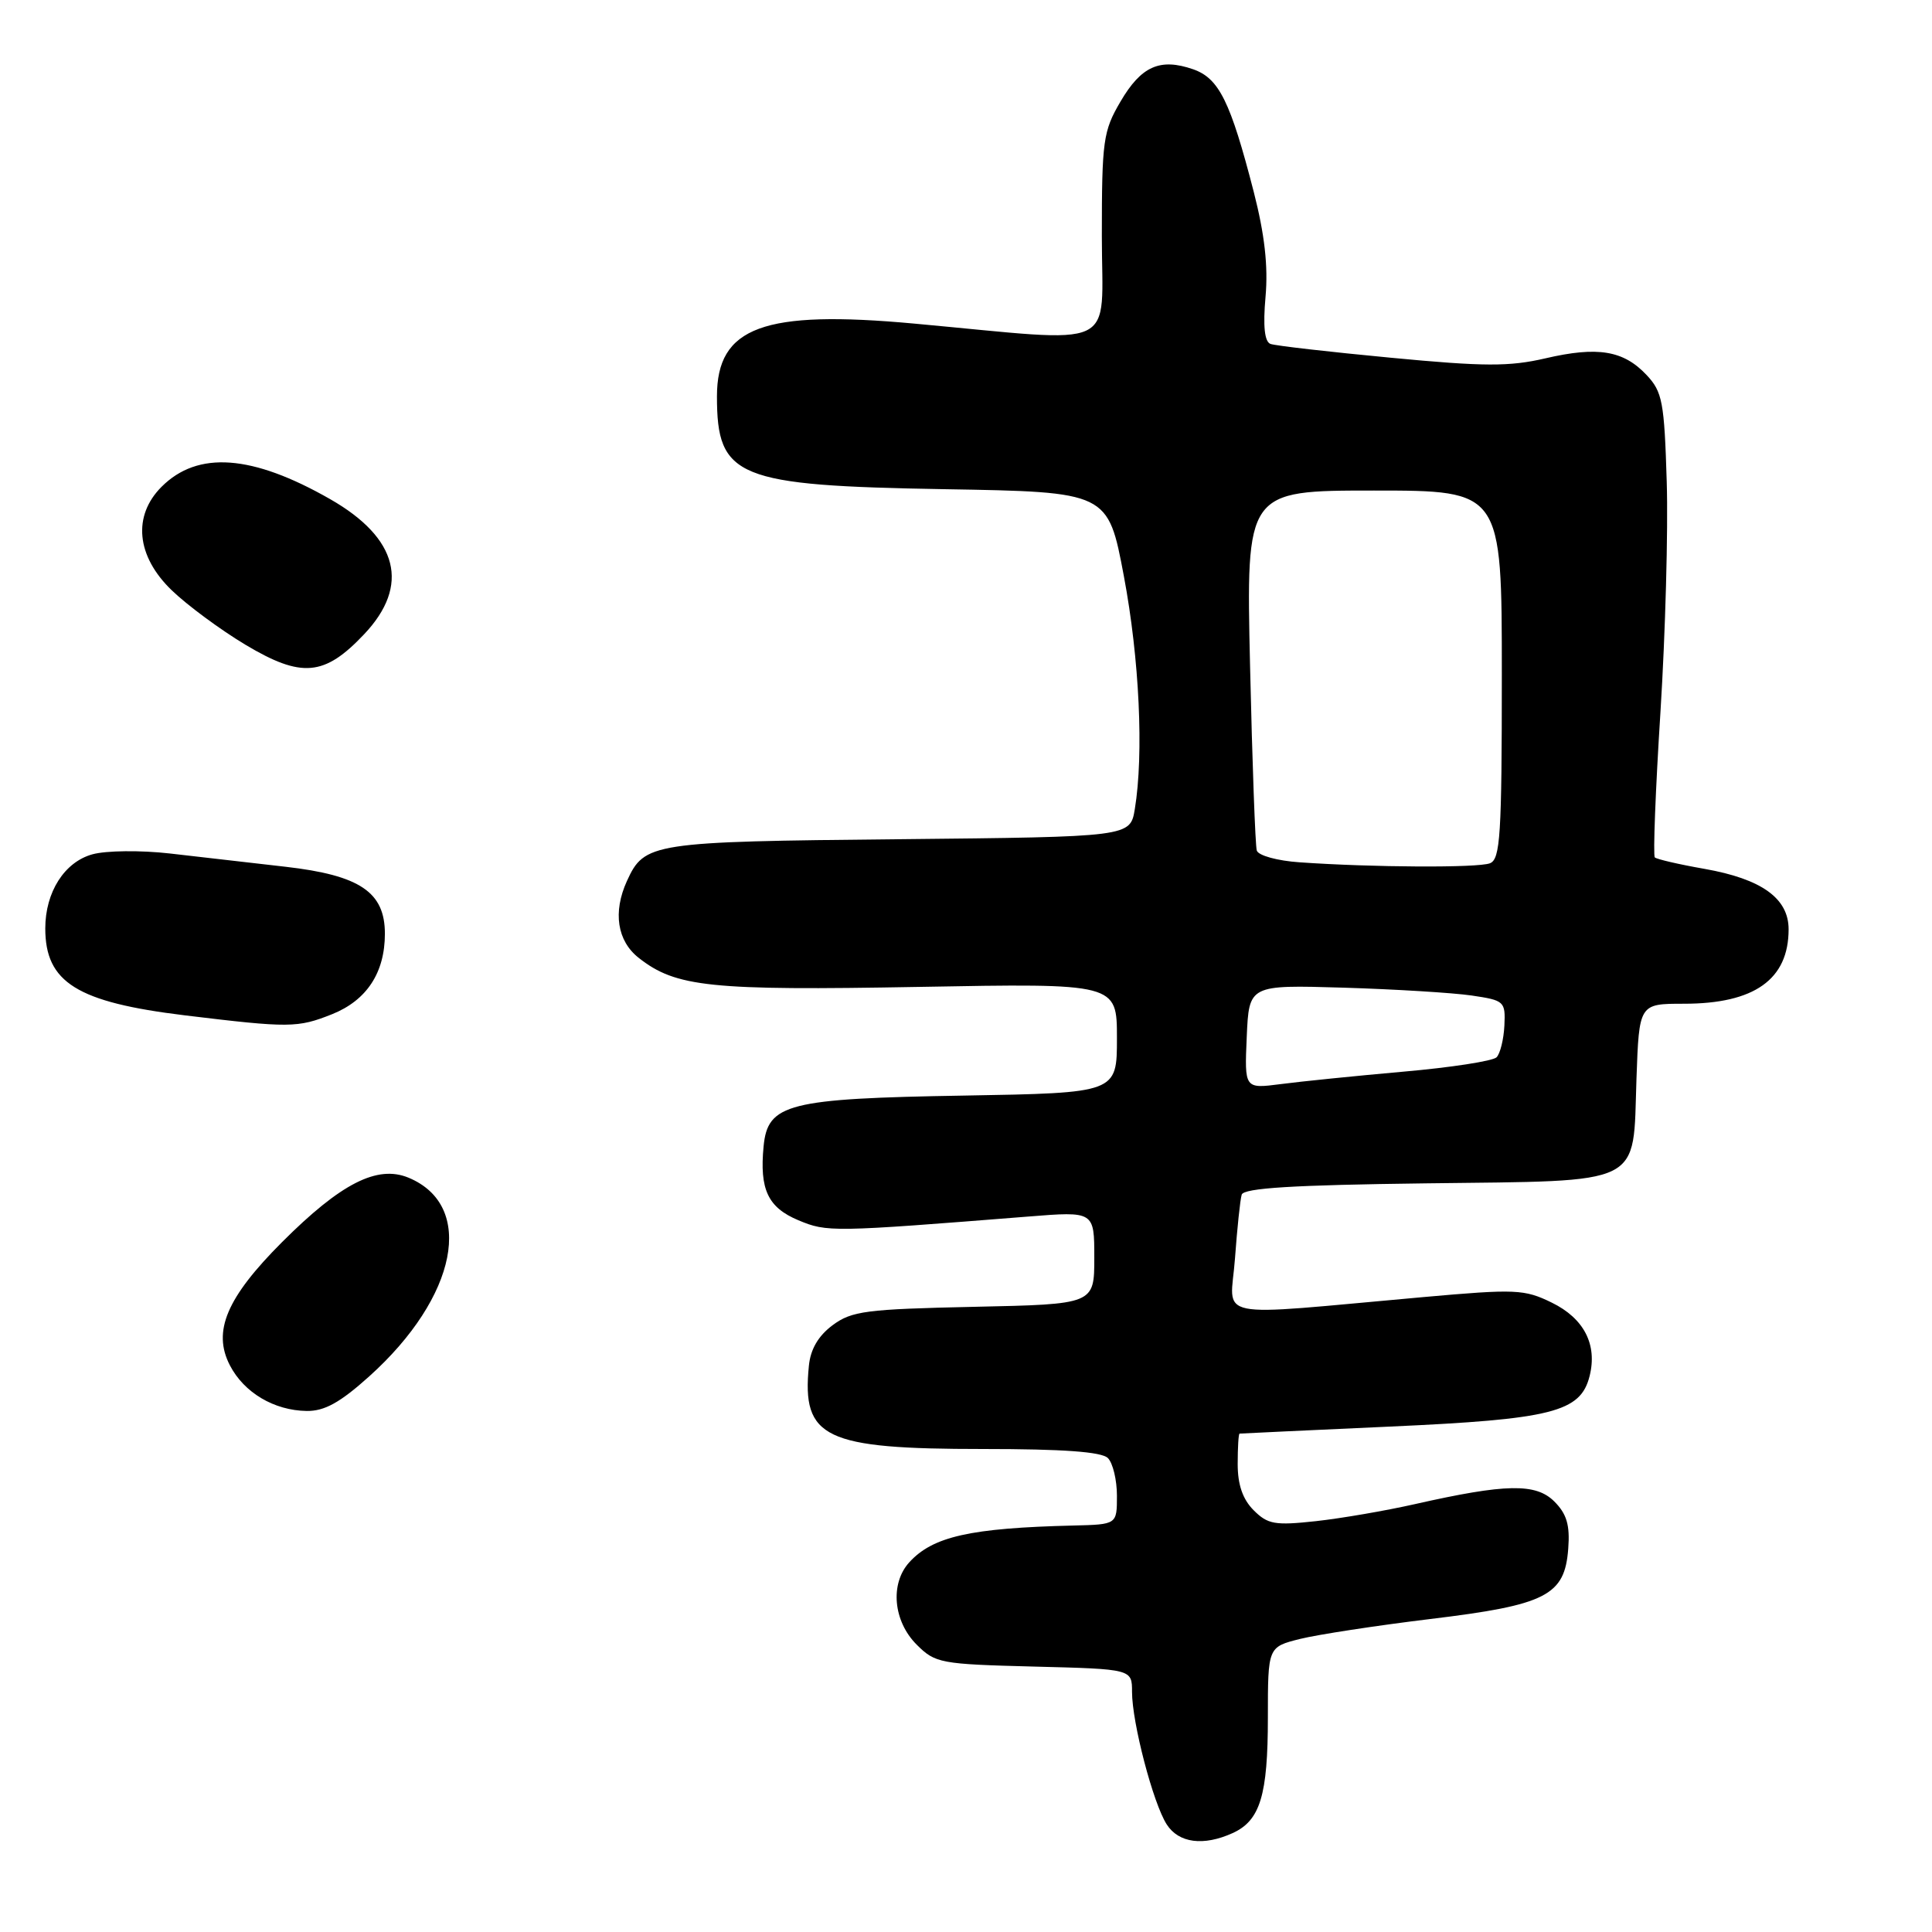 <?xml version="1.0" encoding="UTF-8" standalone="no"?>
<!DOCTYPE svg PUBLIC "-//W3C//DTD SVG 1.1//EN" "http://www.w3.org/Graphics/SVG/1.1/DTD/svg11.dtd" >
<svg xmlns="http://www.w3.org/2000/svg" xmlns:xlink="http://www.w3.org/1999/xlink" version="1.1" viewBox="0 0 256 256">
 <g >
 <path fill="currentColor"
d=" M 163.34 242.89 C 166.98 241.23 168.00 237.89 168.00 227.57 C 168.00 218.24 168.00 218.24 172.25 217.17 C 174.59 216.59 182.35 215.40 189.50 214.53 C 204.90 212.67 207.34 211.42 207.80 205.20 C 208.04 202.08 207.60 200.60 205.96 198.96 C 203.51 196.51 199.54 196.58 187.50 199.30 C 183.65 200.17 177.74 201.19 174.37 201.56 C 168.94 202.15 167.99 201.99 166.12 200.12 C 164.67 198.67 164.00 196.74 164.00 194.00 C 164.00 191.80 164.11 189.98 164.25 189.96 C 164.39 189.94 173.35 189.52 184.16 189.03 C 205.67 188.06 209.43 187.11 210.63 182.34 C 211.68 178.16 209.89 174.69 205.61 172.60 C 201.99 170.83 200.83 170.78 188.61 171.87 C 160.02 174.42 163.04 175.03 163.64 166.77 C 163.93 162.77 164.33 158.96 164.53 158.30 C 164.80 157.42 171.34 157.02 188.92 156.80 C 218.14 156.43 216.35 157.32 216.84 142.97 C 217.19 133.00 217.19 133.00 223.14 133.00 C 232.47 133.00 237.00 129.78 237.00 123.14 C 237.00 119.03 233.43 116.47 225.86 115.13 C 222.48 114.54 219.52 113.85 219.27 113.61 C 219.03 113.36 219.36 104.69 220.02 94.33 C 220.67 83.97 221.05 70.25 220.85 63.83 C 220.53 53.26 220.28 51.92 218.18 49.69 C 215.12 46.43 211.70 45.87 204.78 47.48 C 200.00 48.59 196.66 48.58 184.28 47.40 C 176.15 46.63 168.98 45.81 168.34 45.57 C 167.56 45.27 167.34 43.23 167.69 39.32 C 168.05 35.26 167.57 31.06 166.13 25.43 C 163.04 13.44 161.53 10.38 158.10 9.18 C 153.71 7.66 151.22 8.76 148.47 13.46 C 146.17 17.38 146.00 18.62 146.00 31.30 C 146.00 46.69 148.74 45.41 121.16 42.88 C 101.16 41.04 95.00 43.31 95.00 52.52 C 95.00 63.29 97.60 64.35 125.16 64.82 C 146.82 65.19 146.82 65.19 148.92 76.35 C 150.98 87.31 151.57 99.90 150.37 107.20 C 149.76 110.89 149.76 110.89 119.13 111.20 C 86.31 111.52 85.39 111.66 83.07 116.74 C 81.19 120.87 81.78 124.68 84.63 126.92 C 89.56 130.80 94.08 131.27 121.75 130.77 C 148.00 130.29 148.00 130.29 148.00 137.56 C 148.00 144.82 148.00 144.82 127.75 145.17 C 104.40 145.56 101.72 146.24 101.18 151.90 C 100.63 157.61 101.75 160.00 105.79 161.69 C 109.60 163.28 110.18 163.27 136.25 161.20 C 145.00 160.50 145.00 160.50 145.00 166.66 C 145.00 172.82 145.00 172.82 129.07 173.16 C 114.76 173.47 112.86 173.71 110.32 175.60 C 108.43 177.01 107.39 178.78 107.18 180.99 C 106.23 190.57 109.24 192.00 130.27 192.00 C 140.86 192.00 145.97 192.37 146.80 193.20 C 147.46 193.86 148.00 196.11 148.00 198.20 C 148.00 202.00 148.00 202.00 142.25 202.14 C 128.56 202.47 123.59 203.59 120.47 207.03 C 117.91 209.86 118.36 214.82 121.46 217.92 C 123.93 220.39 124.60 220.51 137.02 220.83 C 150.00 221.16 150.00 221.16 150.00 224.19 C 150.00 228.26 152.80 238.96 154.60 241.75 C 156.19 244.22 159.47 244.65 163.34 242.89 Z  M 48.92 182.38 C 60.62 171.86 63.02 159.74 54.13 156.05 C 49.99 154.34 45.17 156.79 37.37 164.59 C 30.03 171.94 28.13 176.41 30.46 180.91 C 32.33 184.53 36.32 186.90 40.64 186.96 C 43.00 186.99 45.06 185.85 48.92 182.38 Z  M 44.02 134.38 C 48.60 132.54 51.00 128.88 51.00 123.72 C 51.00 118.21 47.69 115.98 37.83 114.85 C 33.25 114.32 26.35 113.53 22.50 113.09 C 18.62 112.65 14.06 112.70 12.25 113.20 C 8.54 114.22 6.00 118.21 6.00 123.02 C 6.00 130.18 10.21 132.80 24.50 134.54 C 38.37 136.22 39.43 136.21 44.02 134.38 Z  M 48.25 84.04 C 54.36 77.58 52.79 71.31 43.75 66.14 C 33.41 60.23 26.21 59.70 21.41 64.50 C 17.55 68.36 18.06 73.69 22.75 78.21 C 24.81 80.20 29.20 83.44 32.50 85.42 C 39.96 89.88 42.98 89.62 48.25 84.04 Z  M 165.20 137.39 C 165.50 130.50 165.50 130.50 178.00 130.87 C 184.88 131.08 192.53 131.55 195.00 131.91 C 199.34 132.55 199.49 132.69 199.34 135.89 C 199.25 137.72 198.78 139.62 198.30 140.10 C 197.81 140.59 192.26 141.45 185.96 142.00 C 179.66 142.56 172.34 143.30 169.70 143.65 C 164.90 144.27 164.90 144.27 165.20 137.39 Z  M 172.20 114.26 C 169.25 114.06 166.73 113.36 166.53 112.70 C 166.33 112.04 165.93 101.04 165.64 88.25 C 165.11 65.00 165.11 65.00 182.06 65.00 C 199.00 65.00 199.00 65.00 199.00 89.39 C 199.00 110.71 198.80 113.86 197.42 114.39 C 195.81 115.01 181.89 114.94 172.20 114.26 Z "/>
</g>
</svg>